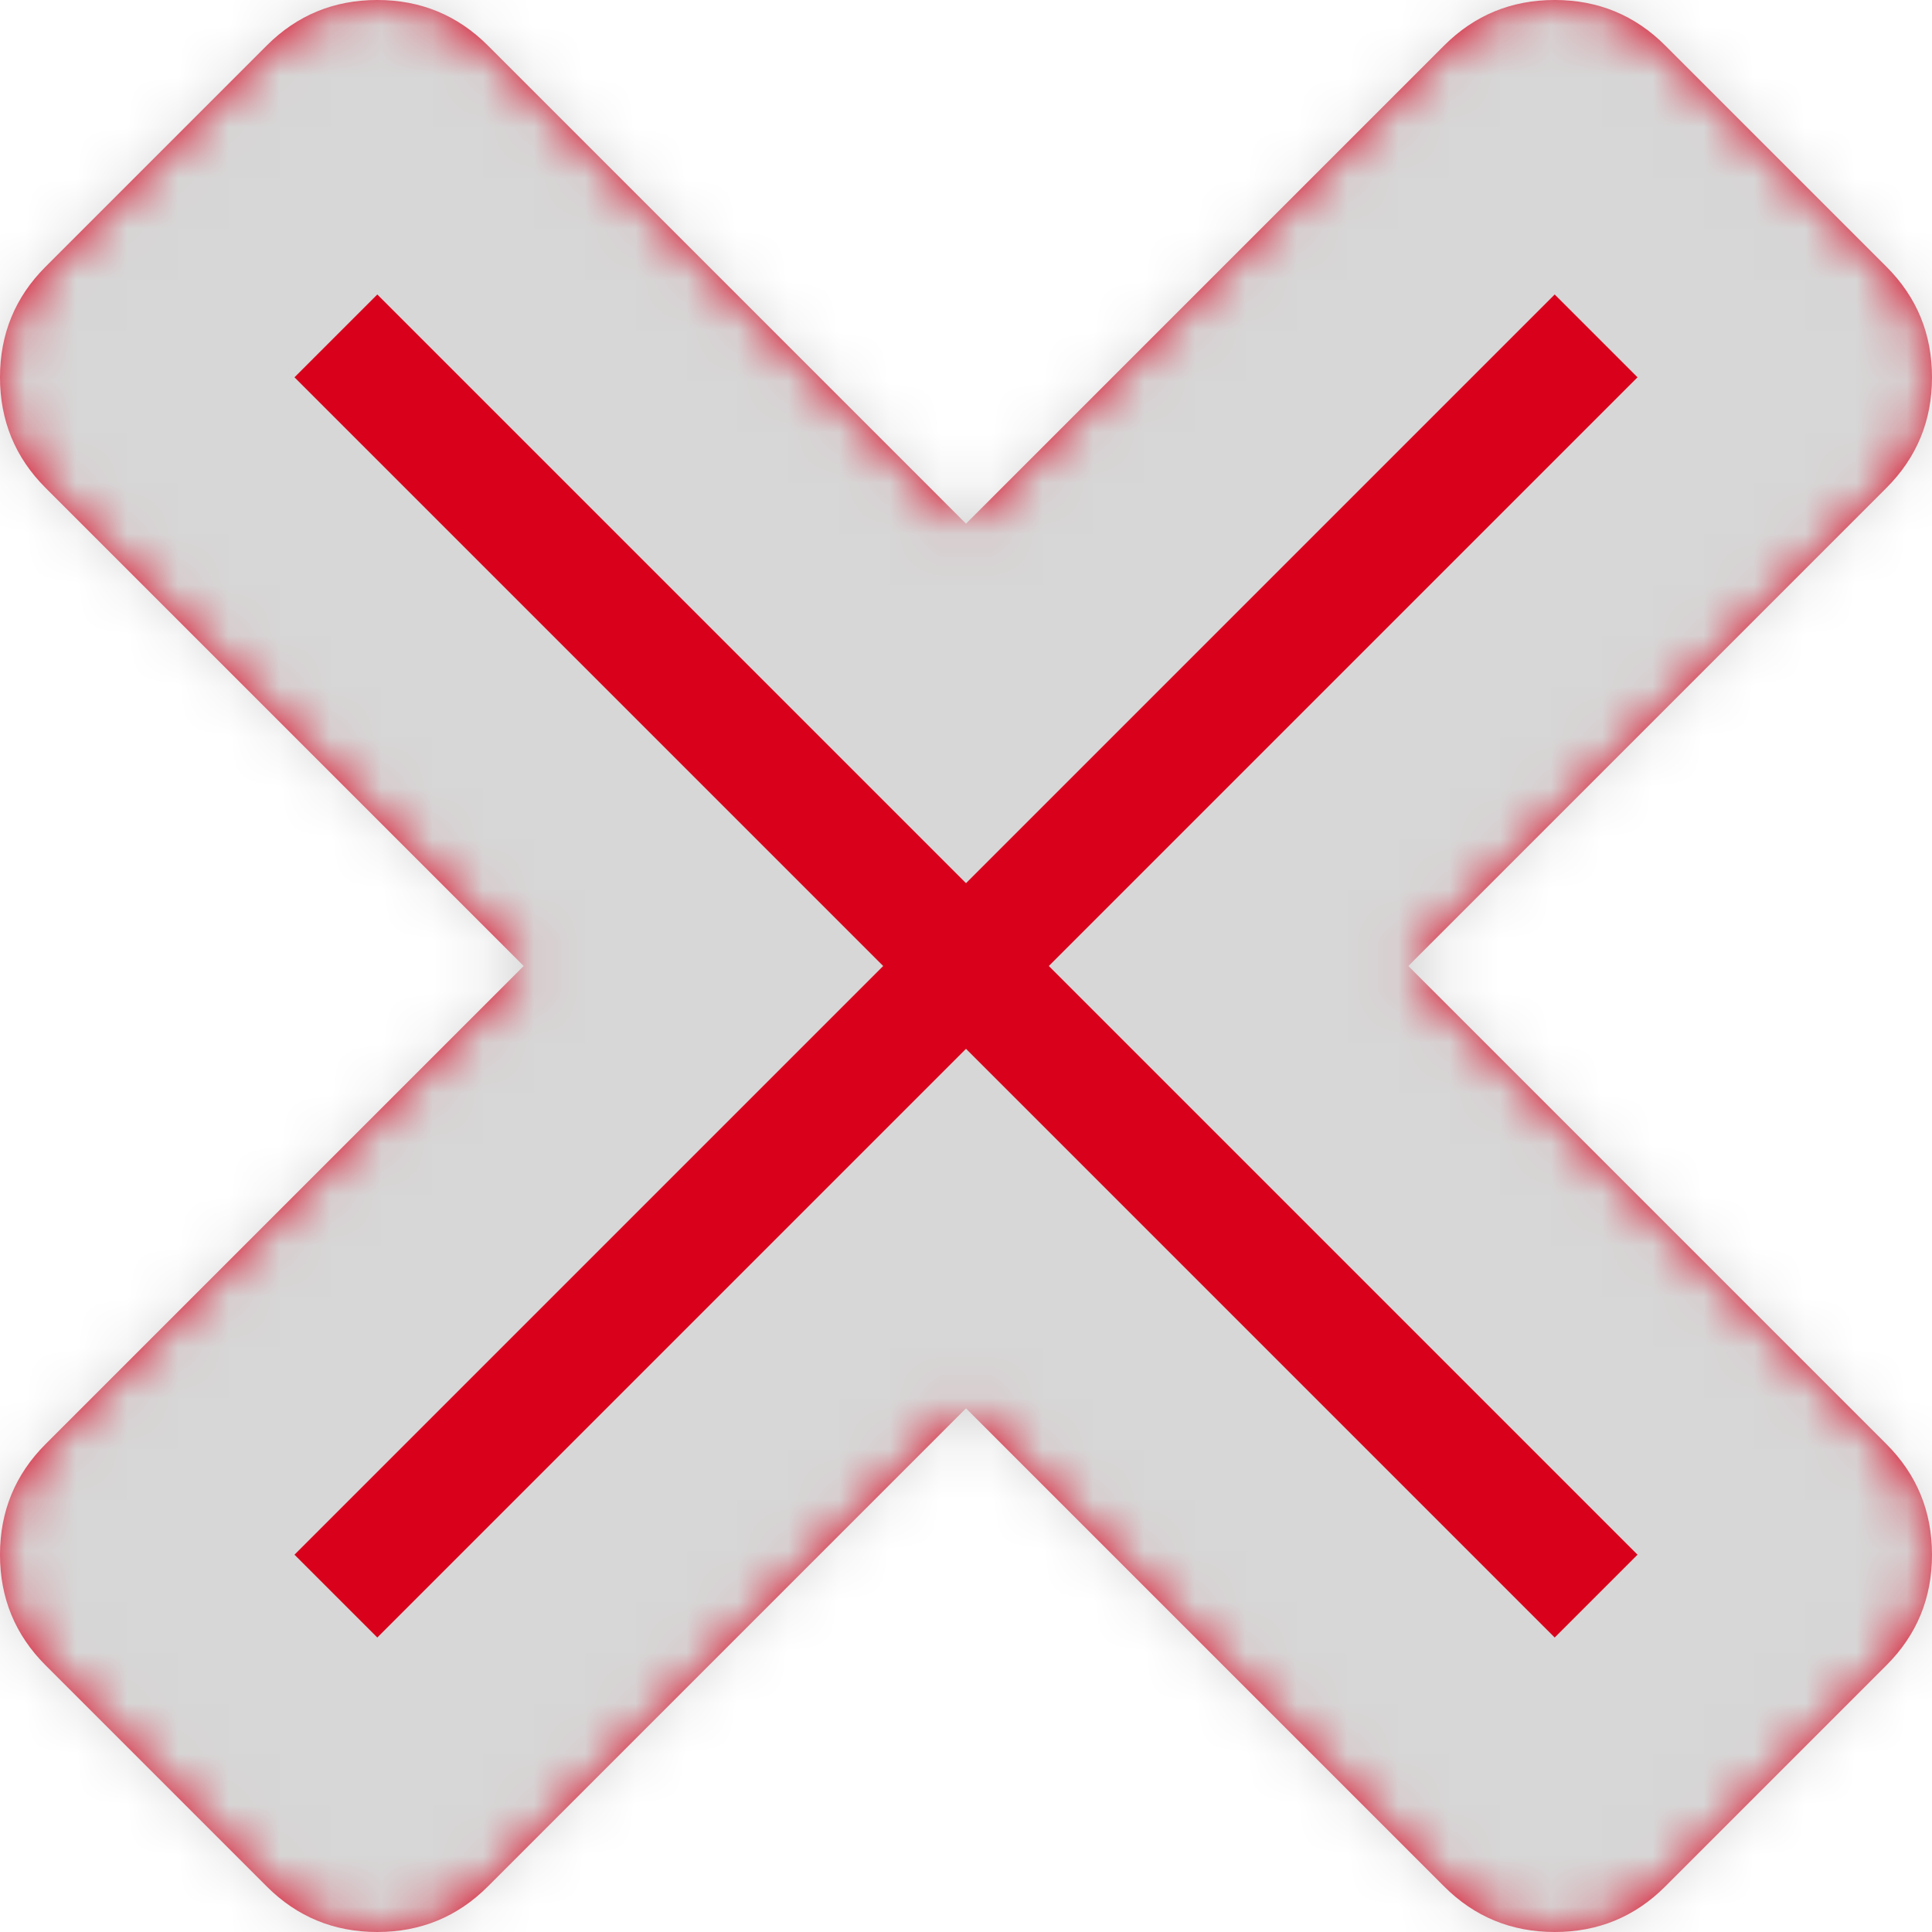 ﻿<?xml version="1.0" encoding="utf-8"?>
<svg version="1.1" xmlns:xlink="http://www.w3.org/1999/xlink" width="38px" height="38px" xmlns="http://www.w3.org/2000/svg">
  <defs>
    <mask fill="white" id="clip1228">
      <path d="M 37.104 28.404  C 37.701 29.001  38 29.726  38 30.579  C 38 31.432  37.701 32.157  37.104 32.754  L 32.754 37.104  C 32.157 37.701  31.432 38  30.579 38  C 29.726 38  29.001 37.701  28.404 37.104  L 19 27.7  L 9.596 37.104  C 8.999 37.701  8.274 38  7.421 38  C 6.568 38  5.843 37.701  5.246 37.104  L 0.896 32.754  C 0.299 32.157  0 31.432  0 30.579  C 0 29.726  0.299 29.001  0.896 28.404  L 10.3 19  L 0.896 9.596  C 0.299 8.999  0 8.274  0 7.421  C 0 6.568  0.299 5.843  0.896 5.246  L 5.246 0.896  C 5.843 0.299  6.568 0  7.421 0  C 8.274 0  8.999 0.299  9.596 0.896  L 19 10.3  L 28.404 0.896  C 29.001 0.299  29.726 0  30.579 0  C 31.432 0  32.157 0.299  32.754 0.896  L 37.104 5.246  C 37.701 5.843  38 6.568  38 7.421  C 38 8.274  37.701 8.999  37.104 9.596  L 27.7 19  L 37.104 28.404  Z " fill-rule="evenodd" />
    </mask>
  </defs>
  <g transform="matrix(1 0 0 1 -2520 -100 )">
    <path d="M 37.104 28.404  C 37.701 29.001  38 29.726  38 30.579  C 38 31.432  37.701 32.157  37.104 32.754  L 32.754 37.104  C 32.157 37.701  31.432 38  30.579 38  C 29.726 38  29.001 37.701  28.404 37.104  L 19 27.7  L 9.596 37.104  C 8.999 37.701  8.274 38  7.421 38  C 6.568 38  5.843 37.701  5.246 37.104  L 0.896 32.754  C 0.299 32.157  0 31.432  0 30.579  C 0 29.726  0.299 29.001  0.896 28.404  L 10.3 19  L 0.896 9.596  C 0.299 8.999  0 8.274  0 7.421  C 0 6.568  0.299 5.843  0.896 5.246  L 5.246 0.896  C 5.843 0.299  6.568 0  7.421 0  C 8.274 0  8.999 0.299  9.596 0.896  L 19 10.3  L 28.404 0.896  C 29.001 0.299  29.726 0  30.579 0  C 31.432 0  32.157 0.299  32.754 0.896  L 37.104 5.246  C 37.701 5.843  38 6.568  38 7.421  C 38 8.274  37.701 8.999  37.104 9.596  L 27.7 19  L 37.104 28.404  Z " fill-rule="nonzero" fill="#d9001b" stroke="none" transform="matrix(1 0 0 1 2520 100 )" />
    <path d="M 37.104 28.404  C 37.701 29.001  38 29.726  38 30.579  C 38 31.432  37.701 32.157  37.104 32.754  L 32.754 37.104  C 32.157 37.701  31.432 38  30.579 38  C 29.726 38  29.001 37.701  28.404 37.104  L 19 27.7  L 9.596 37.104  C 8.999 37.701  8.274 38  7.421 38  C 6.568 38  5.843 37.701  5.246 37.104  L 0.896 32.754  C 0.299 32.157  0 31.432  0 30.579  C 0 29.726  0.299 29.001  0.896 28.404  L 10.3 19  L 0.896 9.596  C 0.299 8.999  0 8.274  0 7.421  C 0 6.568  0.299 5.843  0.896 5.246  L 5.246 0.896  C 5.843 0.299  6.568 0  7.421 0  C 8.274 0  8.999 0.299  9.596 0.896  L 19 10.3  L 28.404 0.896  C 29.001 0.299  29.726 0  30.579 0  C 31.432 0  32.157 0.299  32.754 0.896  L 37.104 5.246  C 37.701 5.843  38 6.568  38 7.421  C 38 8.274  37.701 8.999  37.104 9.596  L 27.7 19  L 37.104 28.404  Z " stroke-width="10" stroke="#d7d7d7" fill="none" transform="matrix(1 0 0 1 2520 100 )" mask="url(#clip1228)" />
  </g>
</svg>